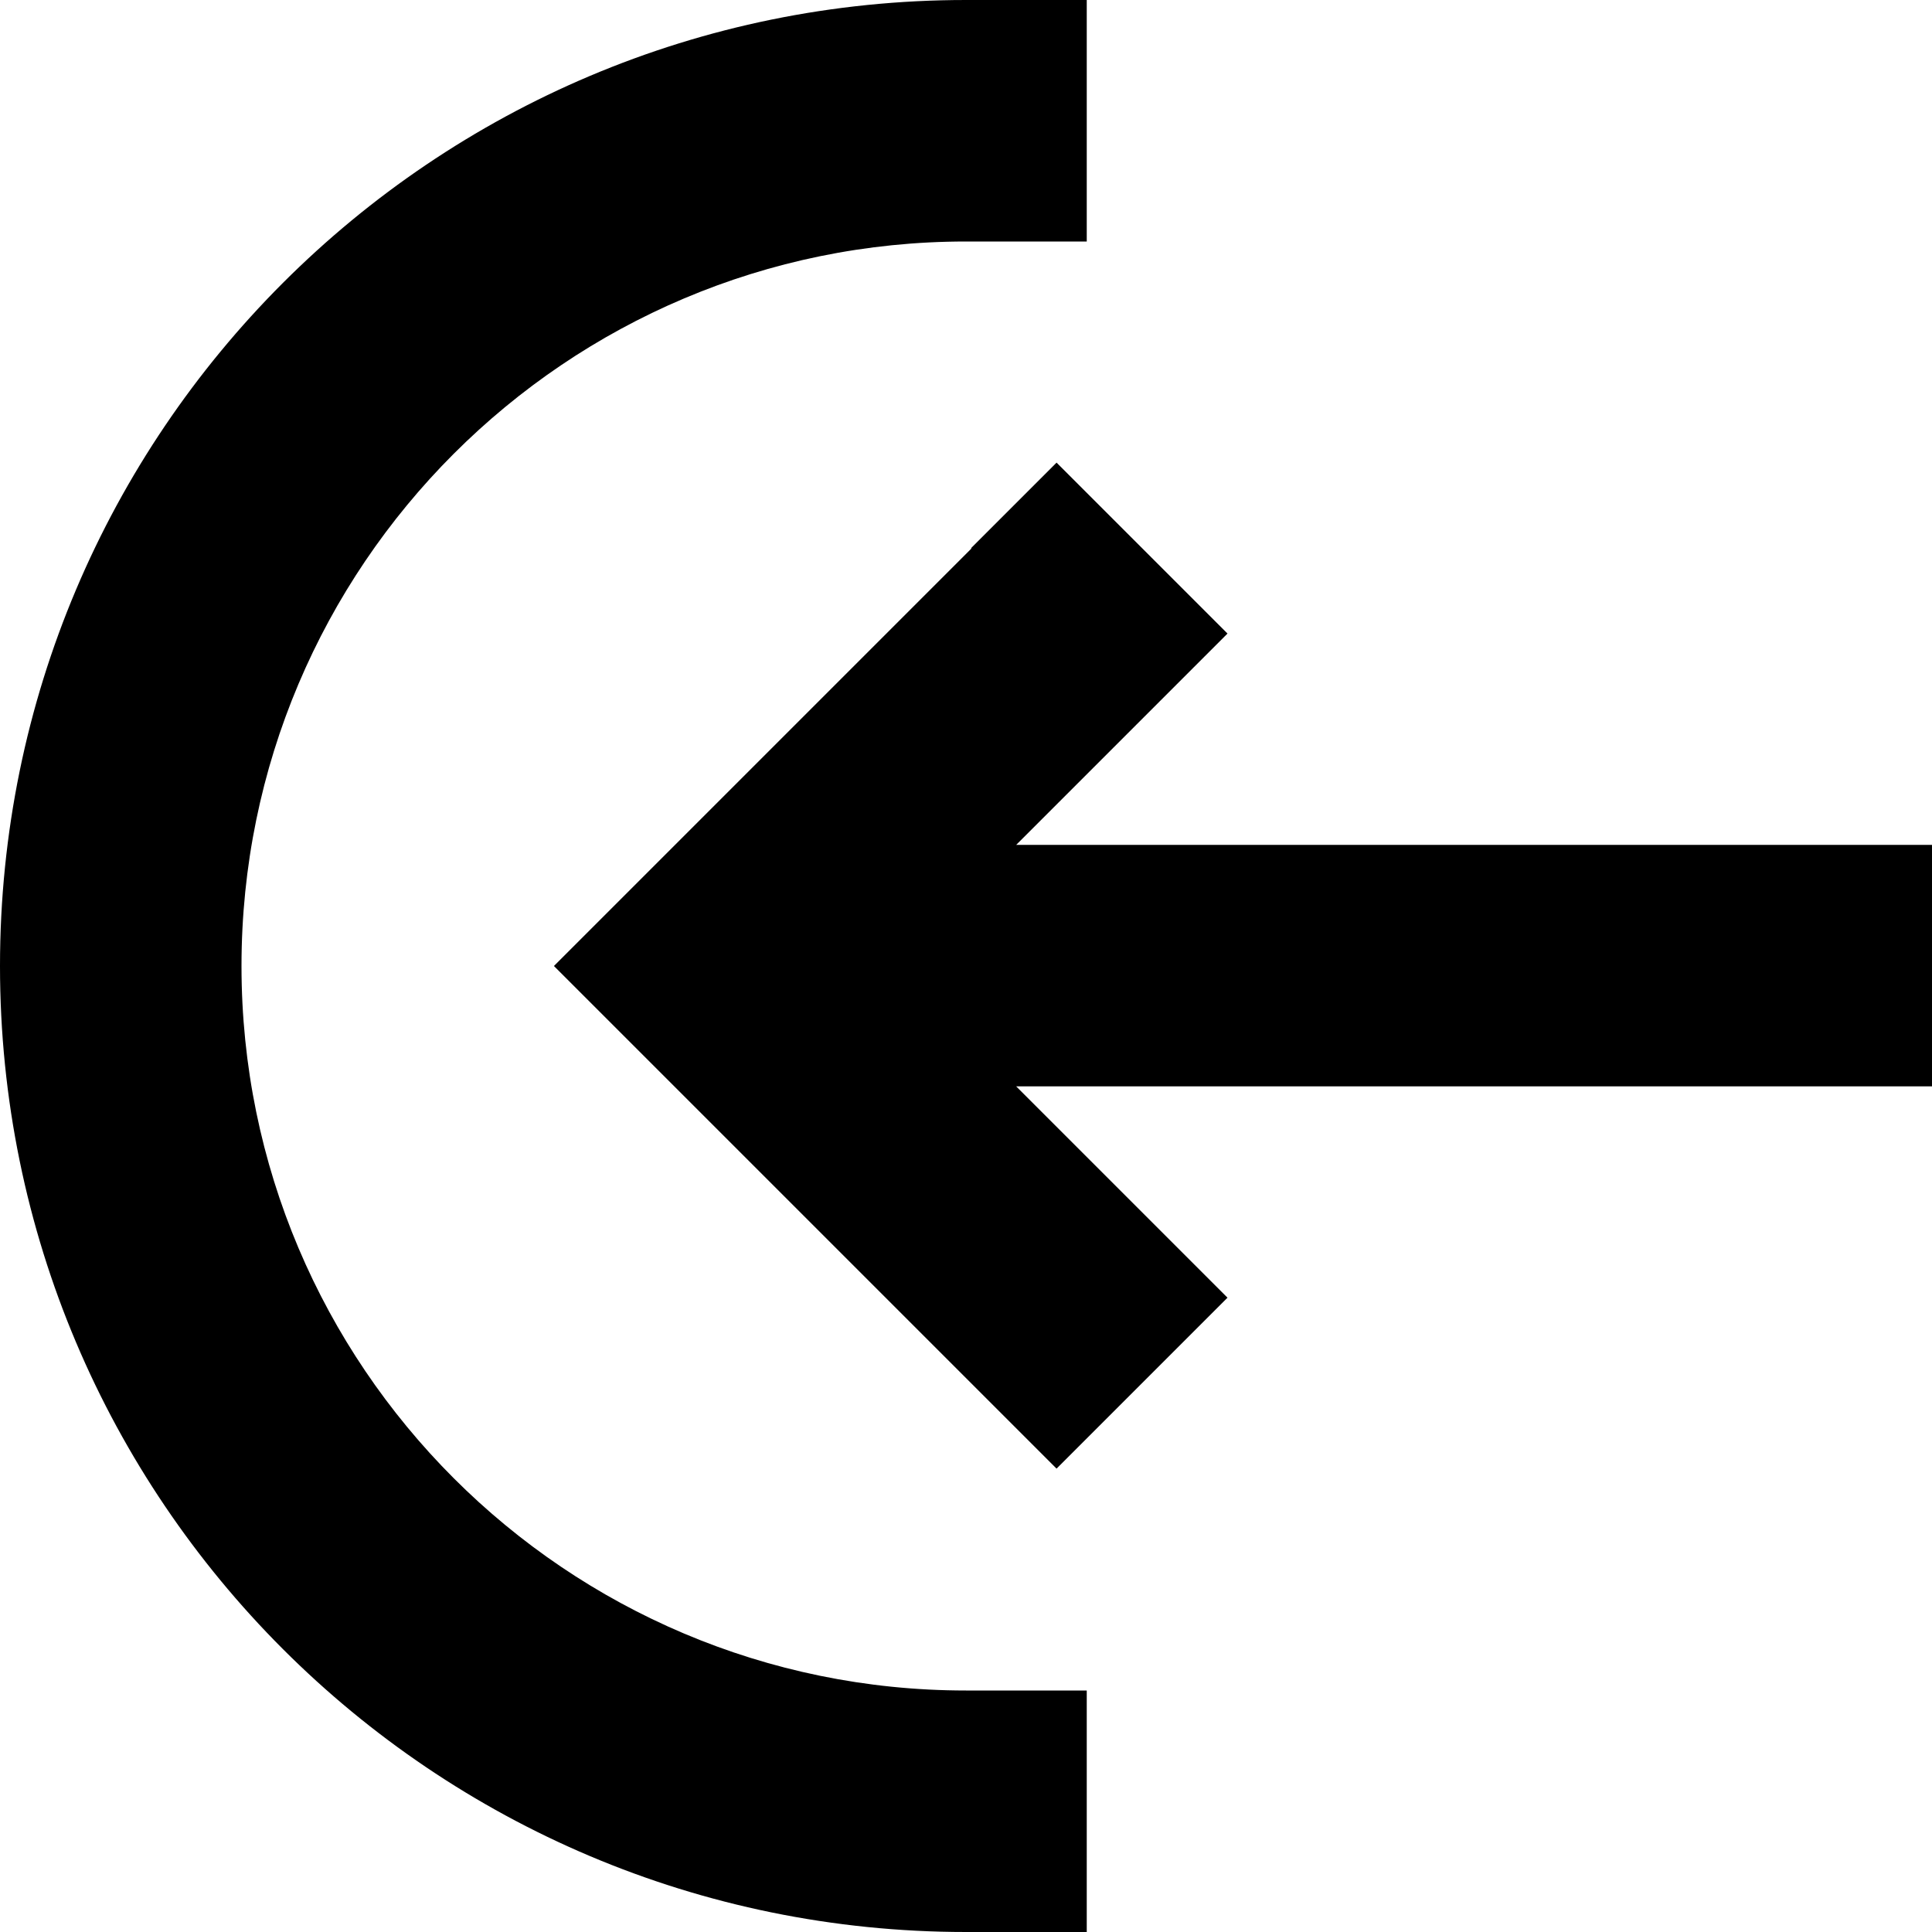 <svg fill="currentColor" xmlns="http://www.w3.org/2000/svg" viewBox="0 0 512 512"><!--! Font Awesome Pro 7.1.0 by @fontawesome - https://fontawesome.com License - https://fontawesome.com/license (Commercial License) Copyright 2025 Fonticons, Inc. --><path fill="currentColor" d="M64 256C64 150 150 64 256 64l32 0 0-64-32 0C114.6 0 0 114.6 0 256S114.6 512 256 512l32 0 0-64-32 0C150 448 64 362 64 256zM257.4 145.4c-69.6 69.6-106.4 106.4-110.6 110.6 4.2 4.2 41.1 41.1 110.6 110.6l22.6 22.6 45.3-45.3-56-56 242.7 0 0-64-242.7 0c24-24 42.7-42.7 56-56l-45.3-45.3-22.6 22.6z"/></svg>